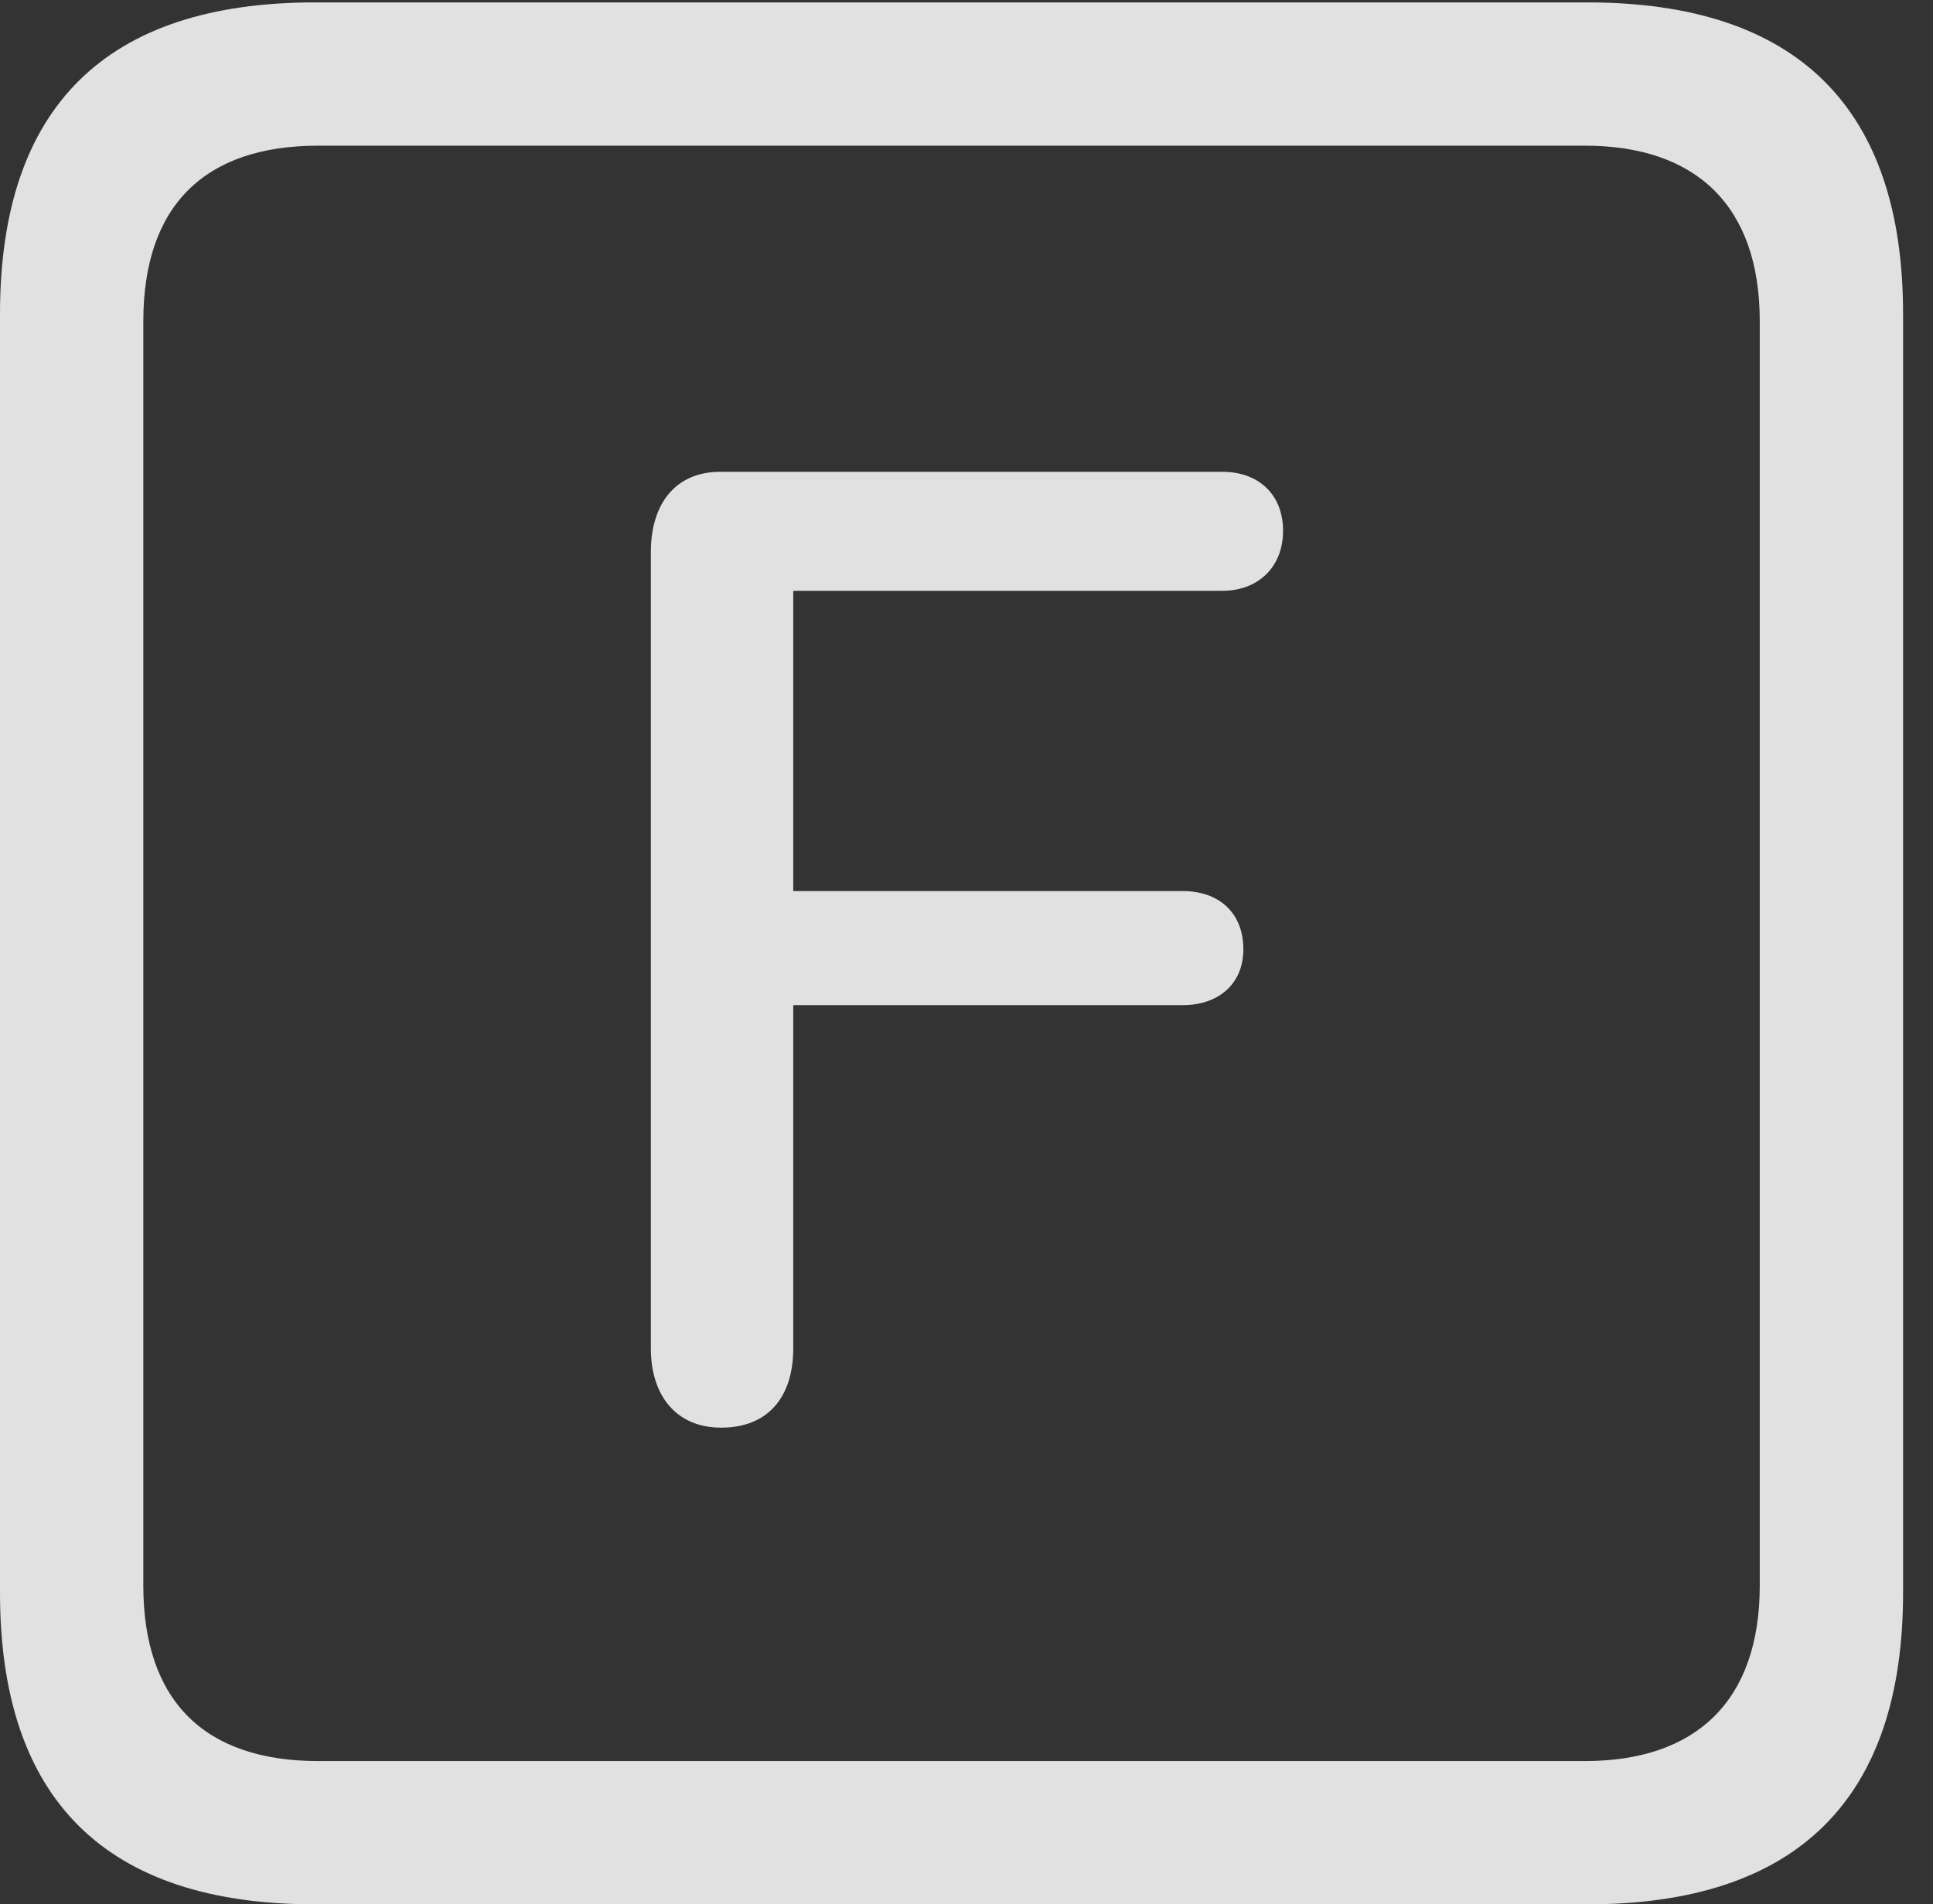 <?xml version="1.0" encoding="UTF-8"?>
<!--Generator: Apple Native CoreSVG 232.5-->
<!DOCTYPE svg
PUBLIC "-//W3C//DTD SVG 1.1//EN"
       "http://www.w3.org/Graphics/SVG/1.1/DTD/svg11.dtd">
<svg version="1.1" xmlns="http://www.w3.org/2000/svg" xmlns:xlink="http://www.w3.org/1999/xlink" width="23.32" height="22.979">
 <rect width="100%" height="100%" fill="#333333" stroke="none"/>
 <g>
  <rect height="22.979" opacity="0" width="23.32" x="0" y="0"/>
  <path d="M3.799 22.979L19.15 22.979C21.68 22.979 22.959 21.709 22.959 19.219L22.959 3.789C22.959 1.299 21.68 0.029 19.15 0.029L3.799 0.029C1.279 0.029 0 1.289 0 3.789L0 19.219C0 21.719 1.279 22.979 3.799 22.979ZM3.838 21.25C2.471 21.25 1.729 20.527 1.729 19.131L1.729 3.877C1.729 2.48 2.471 1.758 3.838 1.758L19.121 1.758C20.459 1.758 21.23 2.48 21.23 3.877L21.23 19.131C21.23 20.527 20.459 21.25 19.121 21.25Z" fill="#ffffff" fill-opacity="0.85"/>
  <path d="M8.701 17.227C9.268 17.227 9.57 16.855 9.57 16.27L9.57 12.129L14.268 12.129C14.697 12.129 15 11.875 15 11.455C15 11.006 14.697 10.752 14.268 10.752L9.57 10.752L9.57 7.129L14.746 7.129C15.185 7.129 15.479 6.836 15.479 6.406C15.479 5.967 15.185 5.693 14.746 5.693L8.691 5.693C8.145 5.693 7.852 6.084 7.852 6.66L7.852 16.27C7.852 16.836 8.154 17.227 8.701 17.227Z" fill="#ffffff" fill-opacity="0.85"/>
 </g>
</svg>
